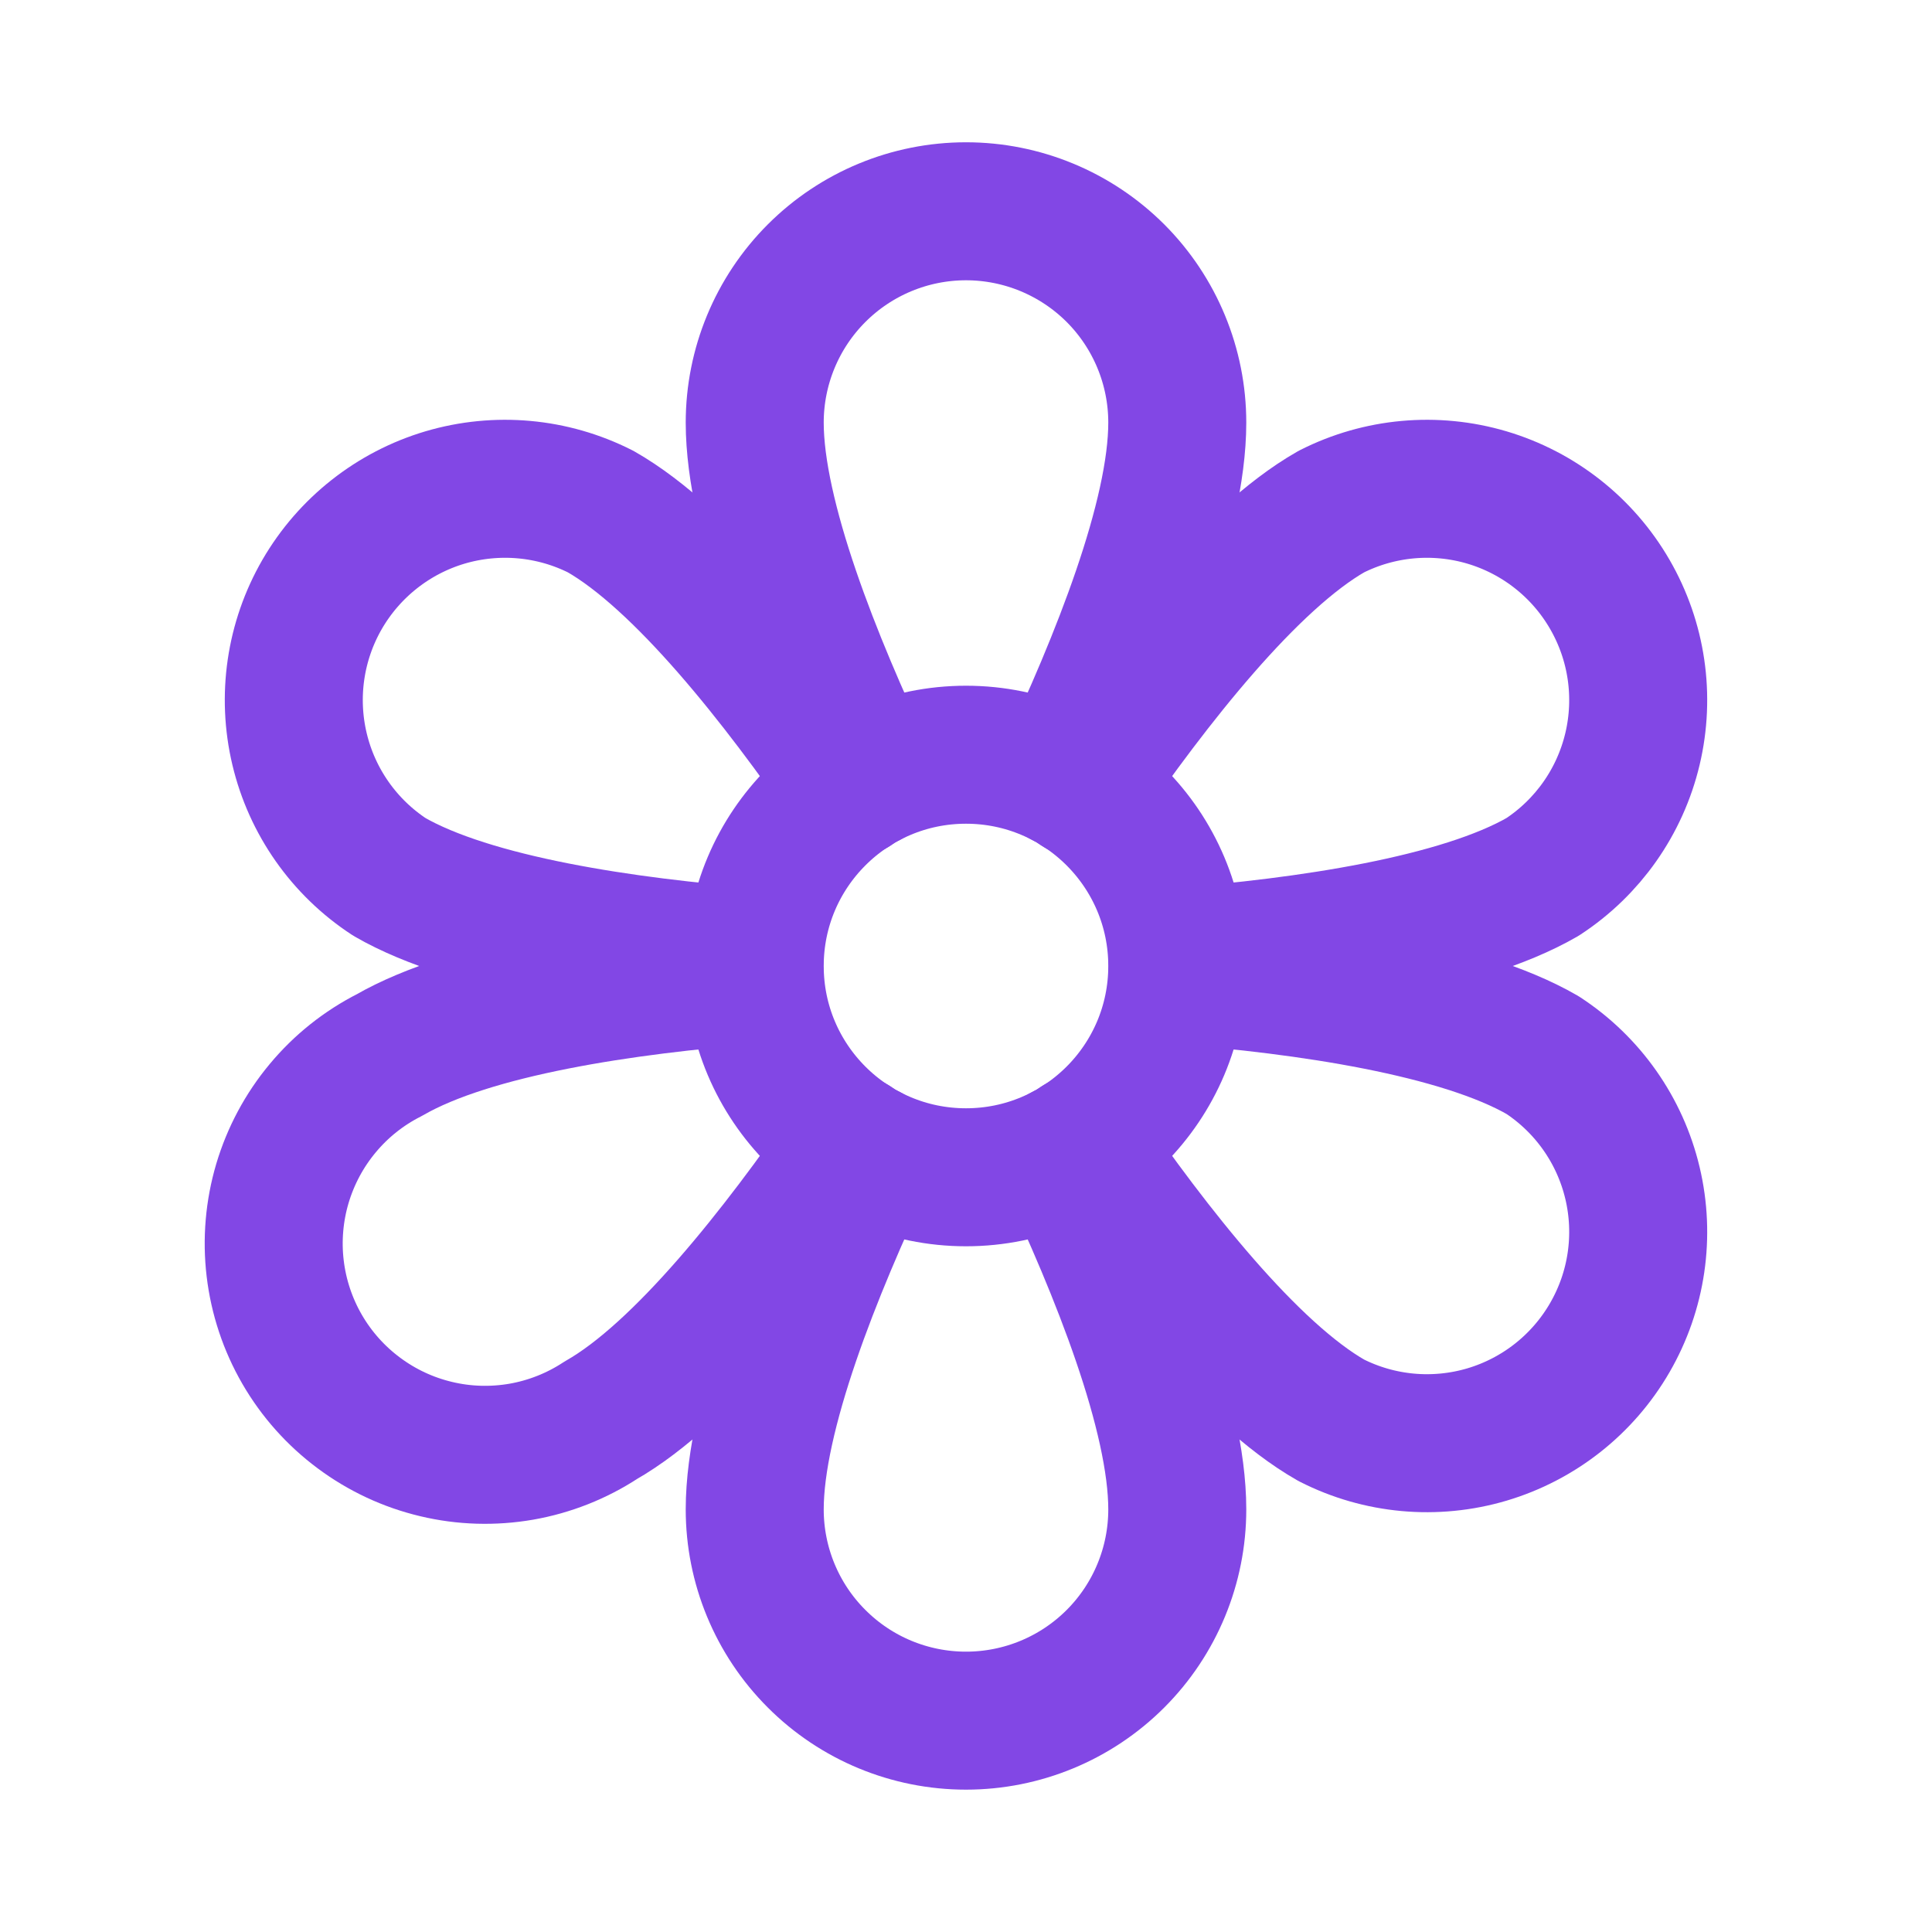 <svg width="28" height="28" viewBox="0 0 28 28" fill="none" xmlns="http://www.w3.org/2000/svg">
<path d="M14 17.062C15.691 17.062 17.062 15.691 17.062 14C17.062 12.309 15.691 10.938 14 10.938C12.309 10.938 10.938 12.309 10.938 14C10.938 15.691 12.309 17.062 14 17.062Z" stroke="#8247E5" stroke-width="2" stroke-linecap="round" stroke-linejoin="round"/>
<path d="M12.578 11.287C11.78 9.603 10.938 7.503 10.938 6.125C10.938 5.313 11.26 4.534 11.835 3.959C12.409 3.385 13.188 3.062 14 3.062C14.812 3.062 15.591 3.385 16.166 3.959C16.74 4.534 17.062 5.313 17.062 6.125C17.062 7.503 16.22 9.603 15.422 11.287" stroke="#8247E5" stroke-width="2" stroke-linecap="round" stroke-linejoin="round"/>
<path d="M10.937 13.869C9.078 13.726 6.836 13.398 5.644 12.709C4.988 12.28 4.522 11.617 4.341 10.855C4.16 10.093 4.277 9.291 4.669 8.613C5.062 7.935 5.699 7.433 6.449 7.21C7.2 6.988 8.008 7.061 8.706 7.415C9.898 8.094 11.298 9.876 12.359 11.419" stroke="#8247E5" stroke-width="2" stroke-linecap="round" stroke-linejoin="round"/>
<path d="M12.359 16.581C11.298 18.123 9.898 19.906 8.706 20.584C8.358 20.812 7.966 20.967 7.556 21.039C7.146 21.11 6.726 21.098 6.321 21.001C5.916 20.905 5.535 20.727 5.201 20.478C4.867 20.23 4.587 19.916 4.378 19.555C4.17 19.195 4.037 18.796 3.988 18.382C3.939 17.969 3.975 17.55 4.093 17.151C4.212 16.752 4.41 16.381 4.677 16.061C4.943 15.741 5.272 15.479 5.643 15.291C6.836 14.602 9.078 14.274 10.937 14.131" stroke="#8247E5" stroke-width="2" stroke-linecap="round" stroke-linejoin="round"/>
<path d="M15.422 16.712C16.22 18.397 17.062 20.497 17.062 21.875C17.062 22.687 16.74 23.466 16.166 24.04C15.591 24.615 14.812 24.937 14 24.937C13.188 24.937 12.409 24.615 11.835 24.04C11.26 23.466 10.938 22.687 10.938 21.875C10.938 20.497 11.78 18.397 12.578 16.712" stroke="#8247E5" stroke-width="2" stroke-linecap="round" stroke-linejoin="round"/>
<path d="M17.062 14.131C18.922 14.274 21.164 14.602 22.356 15.291C23.012 15.72 23.478 16.383 23.659 17.145C23.84 17.907 23.723 18.709 23.33 19.387C22.938 20.065 22.301 20.567 21.55 20.79C20.8 21.012 19.992 20.939 19.294 20.584C18.102 19.906 16.702 18.123 15.641 16.581" stroke="#8247E5" stroke-width="2" stroke-linecap="round" stroke-linejoin="round"/>
<path d="M15.641 11.419C16.702 9.876 18.102 8.094 19.294 7.415C19.992 7.061 20.8 6.988 21.55 7.21C22.301 7.433 22.938 7.935 23.33 8.613C23.723 9.291 23.84 10.093 23.659 10.855C23.478 11.617 23.012 12.28 22.356 12.709C21.164 13.398 18.922 13.726 17.062 13.869" stroke="#8247E5" stroke-width="2" stroke-linecap="round" stroke-linejoin="round"/>
</svg>
